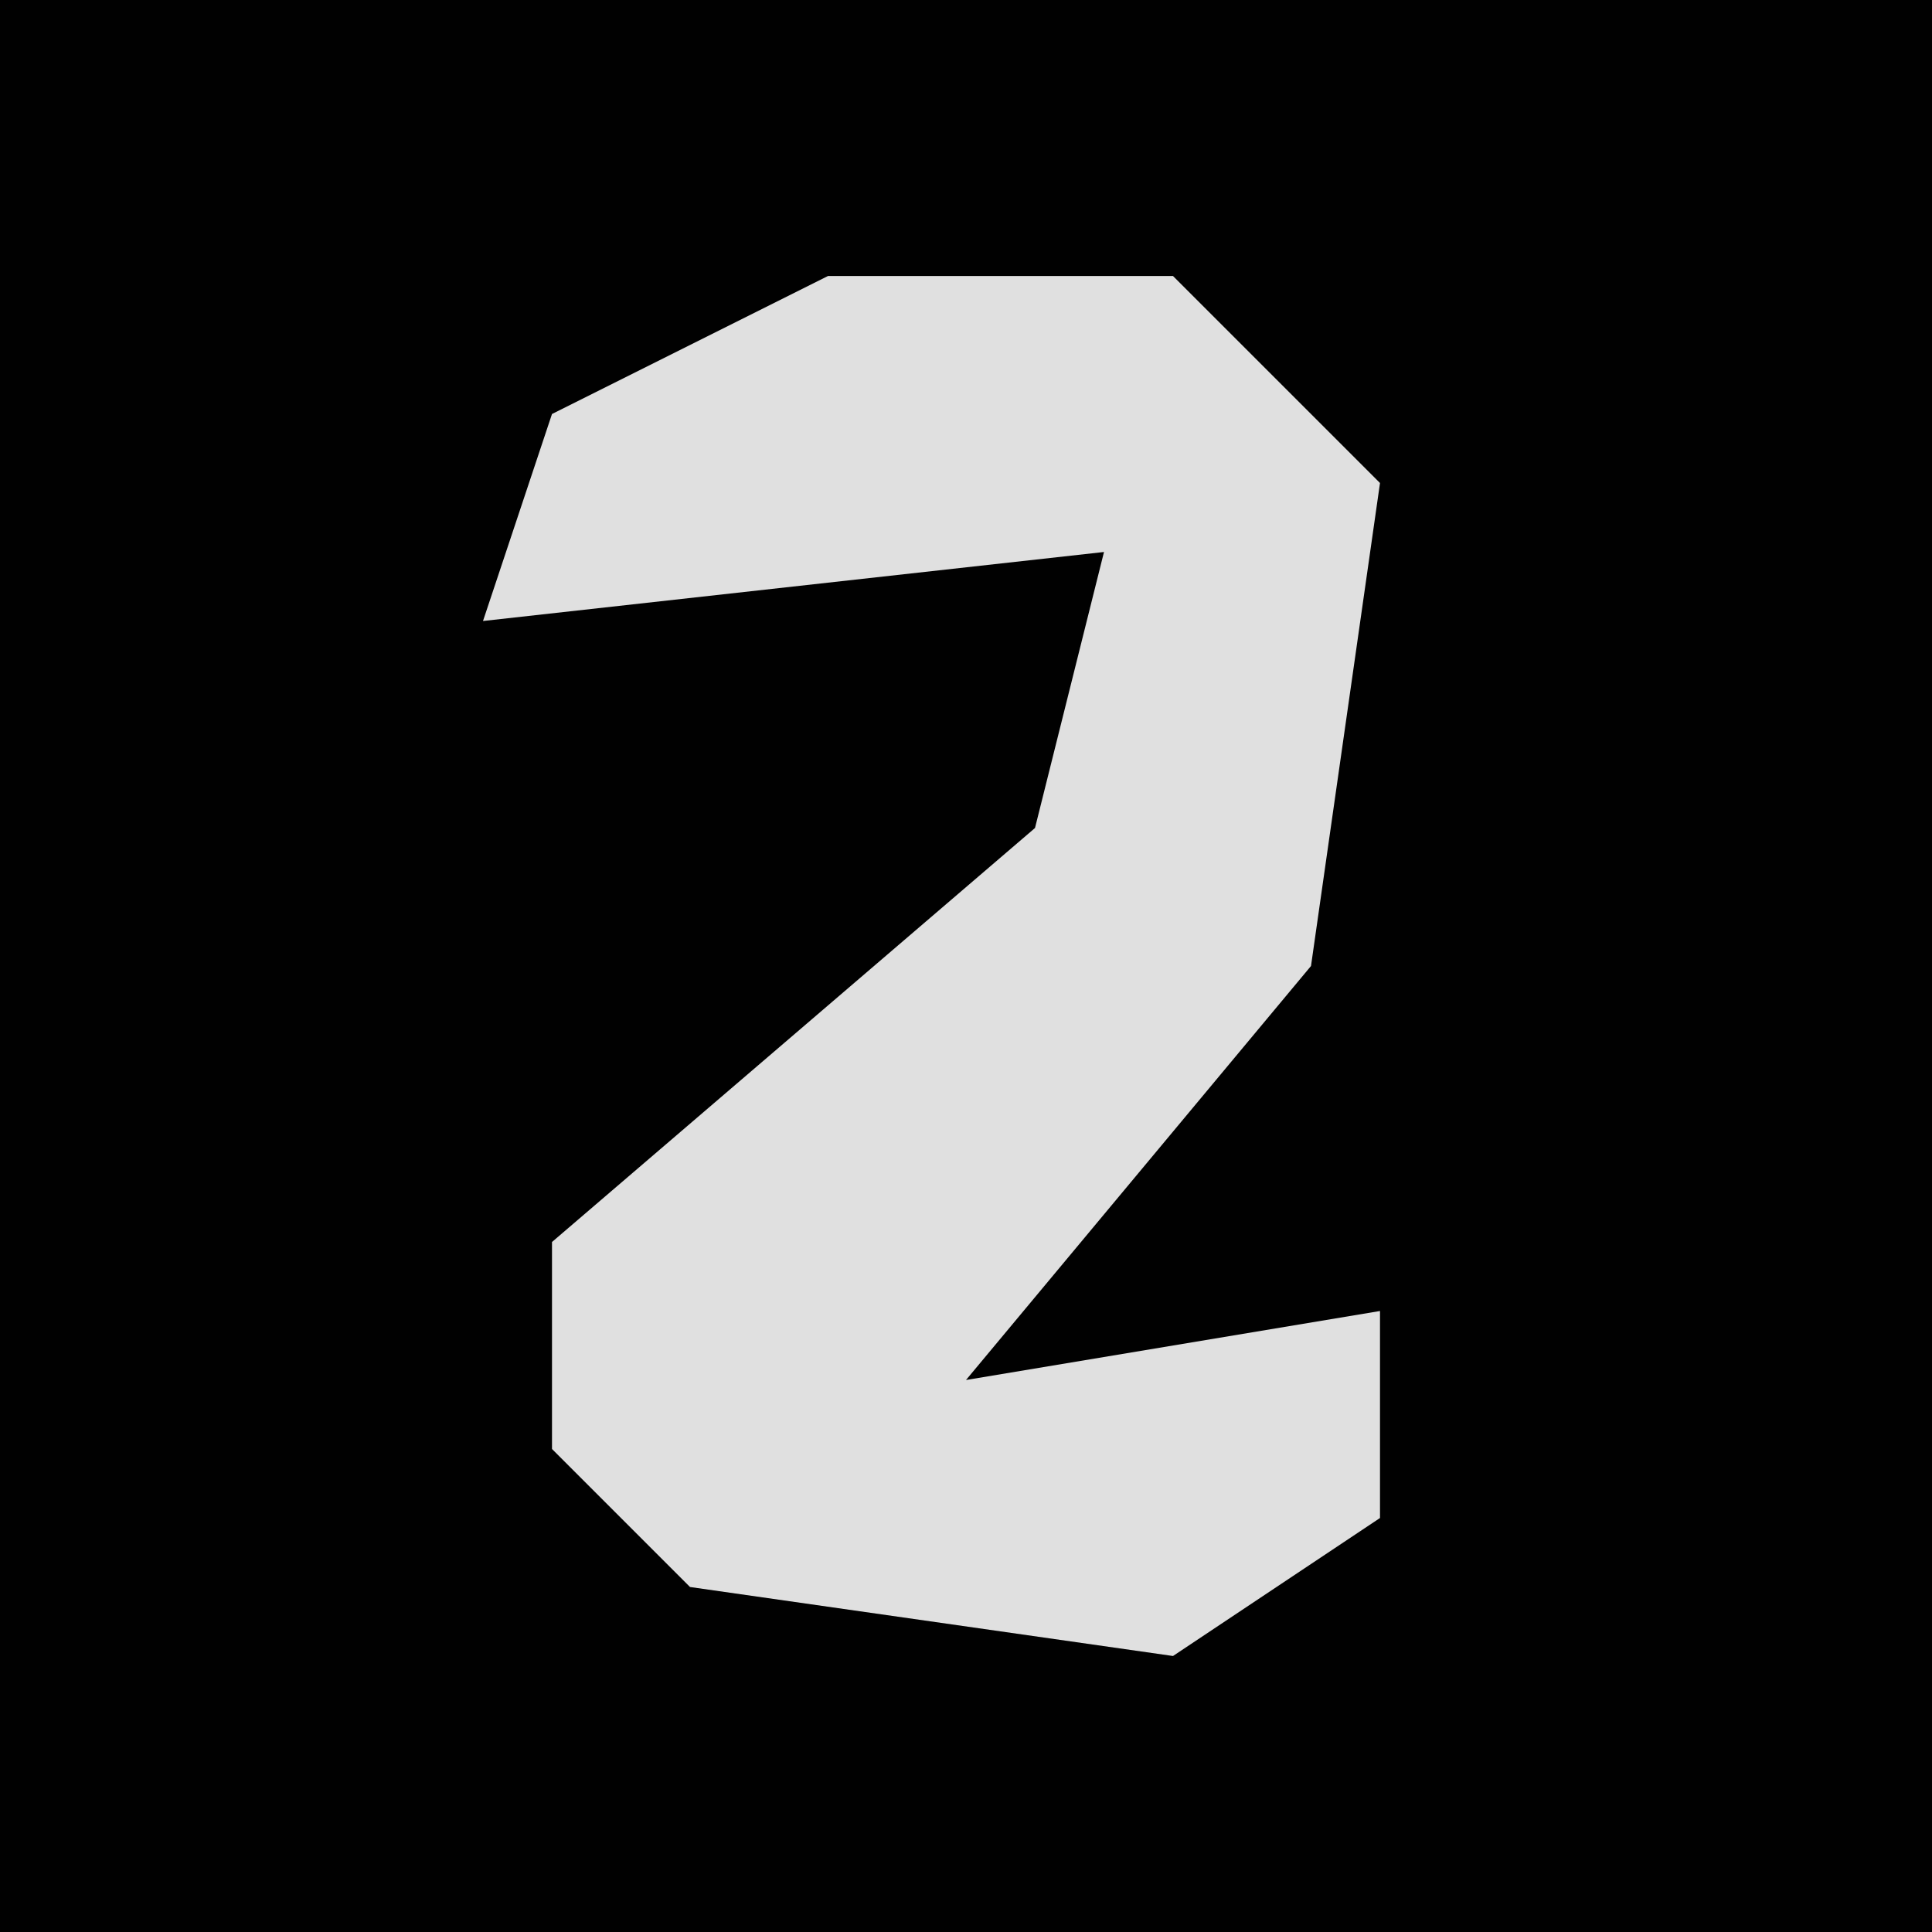 <?xml version="1.0" encoding="UTF-8"?>
<svg version="1.1" xmlns="http://www.w3.org/2000/svg" width="28" height="28">
<path d="M0,0 L28,0 L28,28 L0,28 Z " fill="#010101" transform="translate(0,0)"/>
<path d="M0,0 L5,0 L8,3 L7,10 L2,16 L8,15 L8,18 L5,20 L-2,19 L-4,17 L-4,14 L3,8 L4,4 L-5,5 L-4,2 Z " fill="#E0E0E0" transform="translate(12,4)"/>
</svg>
